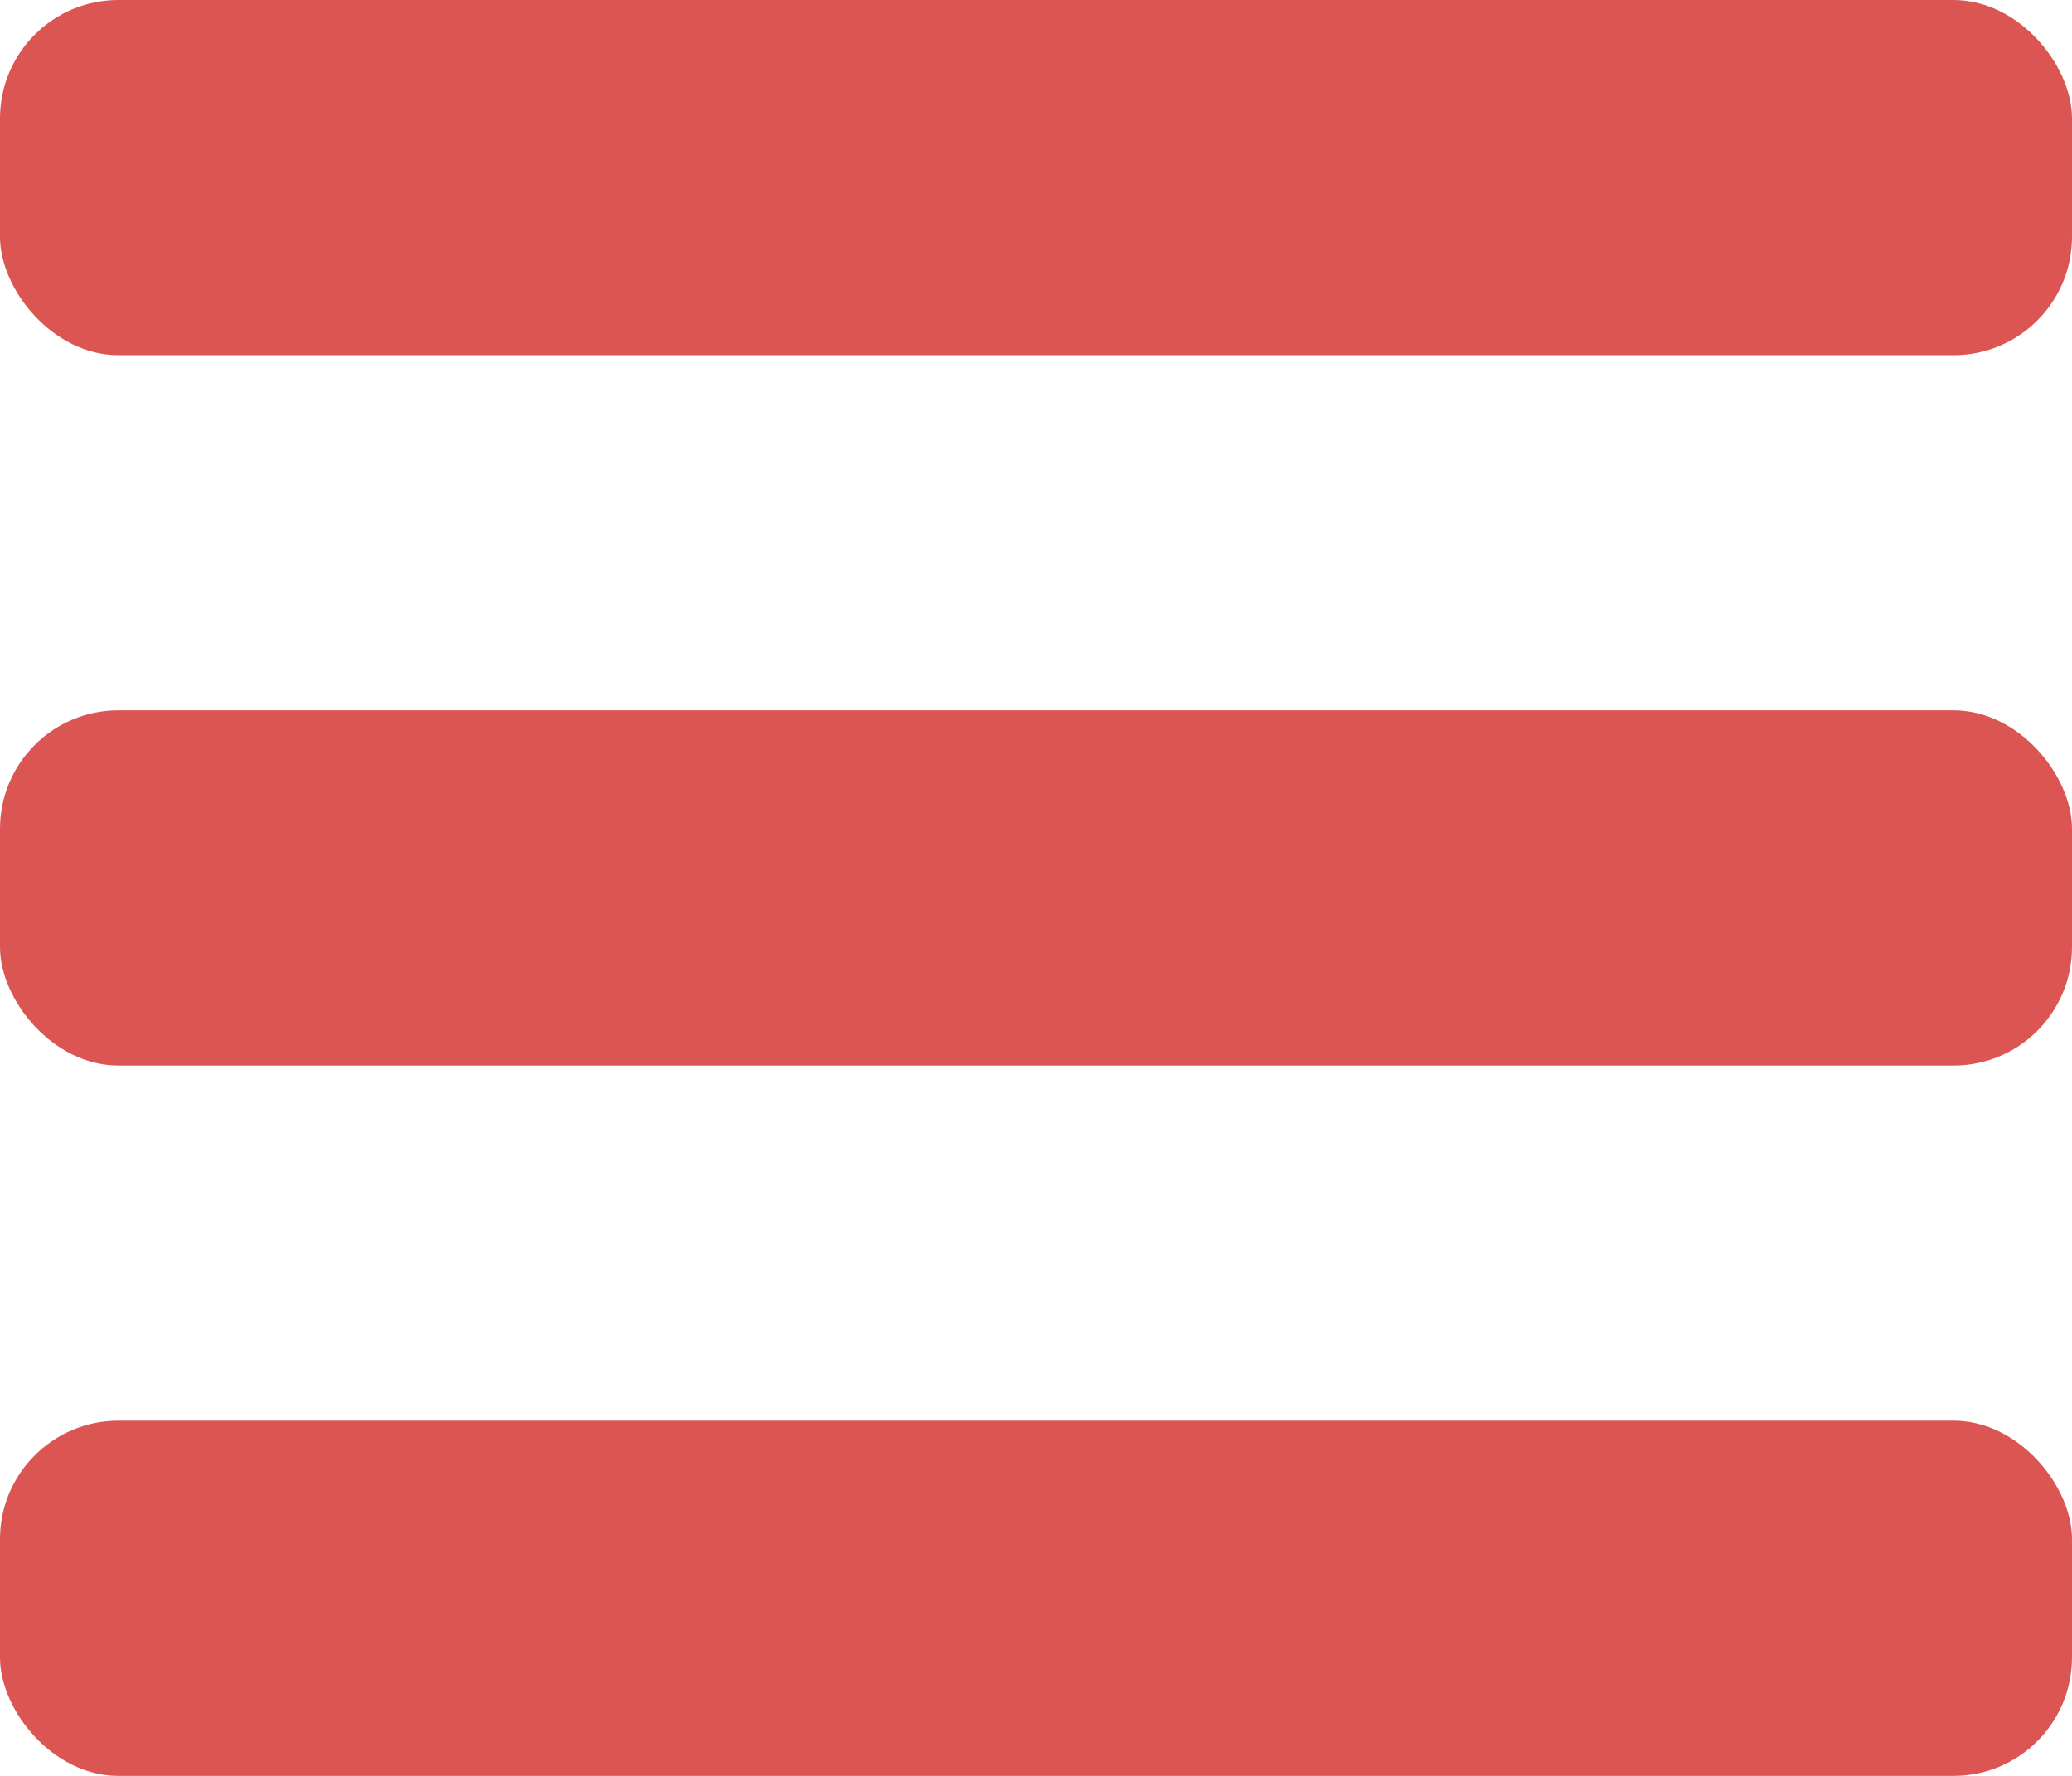 <svg width="35px" height="30px" viewBox="0 0 35 30" version="1.1" xmlns="http://www.w3.org/2000/svg" xmlns:xlink="http://www.w3.org/1999/xlink">
    <g id="Symbols" stroke="none" stroke-width="1" fill="none" fill-rule="evenodd">
        <g id="Header" transform="translate(-6, -4)" fill="#DB5653" fill-rule="nonzero">
            <g id="menu" transform="translate(6, 4)">
                <rect id="Rectangle" x="0" y="0" width="35" height="6" rx="2"></rect>
                <rect id="Rectangle-Copy" x="0" y="12" width="35" height="6" rx="2"></rect>
                <rect id="Rectangle-Copy-2" x="0" y="24" width="35" height="6" rx="2"></rect>
            </g>
        </g>
    </g>
</svg>
